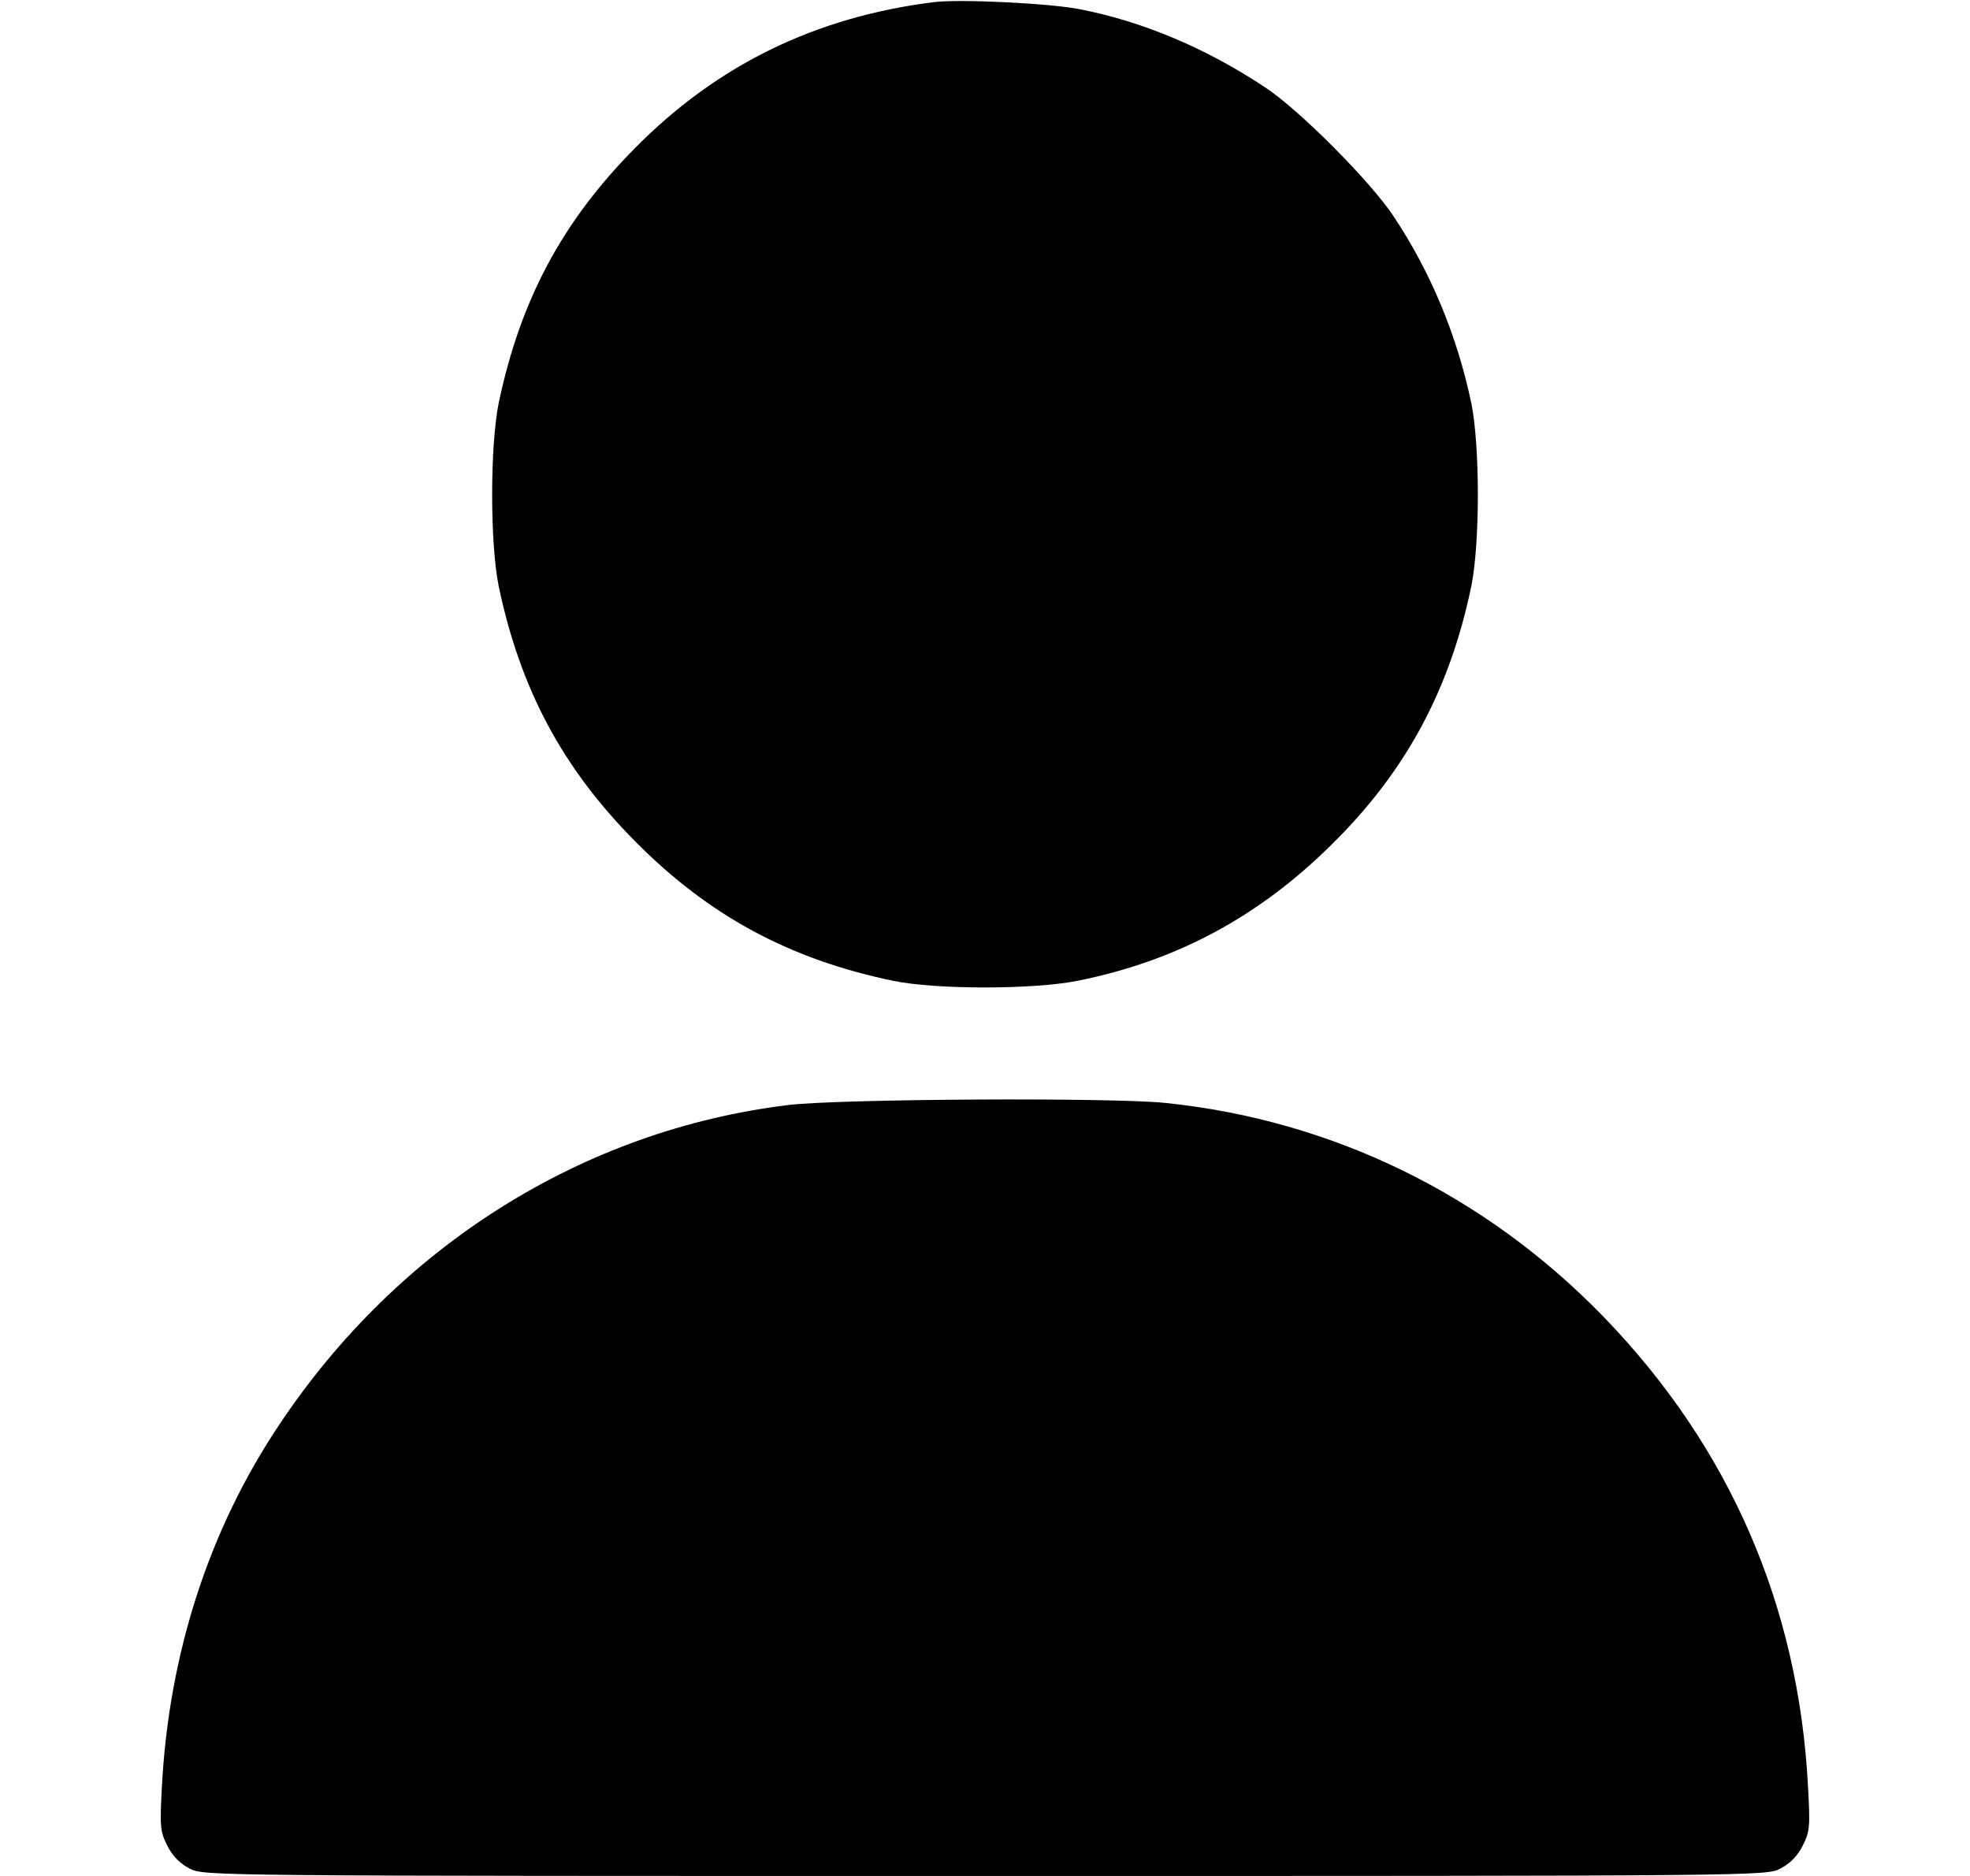<svg width="21" height="20" viewBox="0 0 21 20" fill="none" xmlns="http://www.w3.org/2000/svg">
<path d="M9.953 0.023C8.695 0.18 7.645 0.691 6.77 1.578C5.992 2.363 5.547 3.199 5.316 4.297C5.223 4.758 5.223 5.789 5.316 6.25C5.547 7.348 5.996 8.188 6.77 8.969C7.555 9.762 8.414 10.227 9.523 10.457C9.98 10.551 11.008 10.551 11.484 10.457C12.539 10.246 13.414 9.777 14.195 9.004C14.984 8.227 15.453 7.359 15.684 6.25C15.777 5.789 15.777 4.758 15.684 4.297C15.531 3.574 15.254 2.906 14.855 2.305C14.609 1.934 13.848 1.168 13.484 0.93C12.855 0.512 12.176 0.227 11.508 0.098C11.191 0.035 10.227 -0.012 9.953 0.023Z" fill="black"/>
<path d="M8.402 11.781C6.215 12.047 4.242 13.285 2.973 15.195C2.226 16.312 1.801 17.633 1.726 19.043C1.703 19.477 1.707 19.527 1.785 19.68C1.84 19.789 1.918 19.867 2.023 19.922C2.176 20 2.234 20 10.5 20C18.765 20 18.824 20 18.977 19.922C19.082 19.867 19.16 19.789 19.215 19.68C19.293 19.527 19.297 19.477 19.273 19.043C19.172 17.117 18.437 15.43 17.102 14.047C15.836 12.738 14.203 11.941 12.418 11.758C11.828 11.699 8.945 11.715 8.402 11.781Z" fill="black"/>
</svg>
